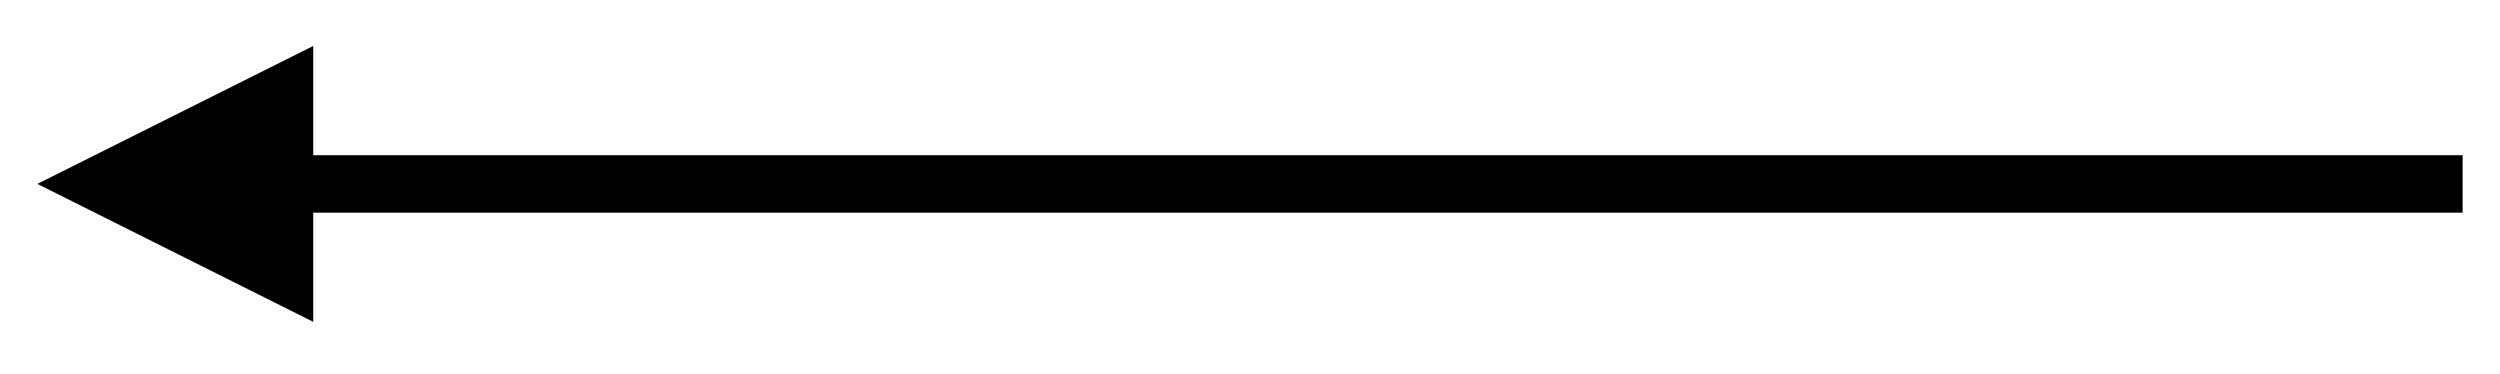 <?xml version="1.0" encoding="UTF-8" standalone="no"?><svg xmlns="http://www.w3.org/2000/svg" xmlns:xlink="http://www.w3.org/1999/xlink" clip-rule="evenodd" stroke-miterlimit="4.00" viewBox="0 0 87 13"><desc>SVG generated by Keynote</desc><defs></defs><g transform="matrix(1.00, 0.00, -0.00, -1.00, 0.0, 13.0)"><path d="M 84.4 0.0 C 59.5 0.0 34.5 0.0 9.6 0.0 L 8.6 0.0 " fill="none" stroke="#000000" stroke-width="2.00" transform="matrix(1.00, 0.00, 0.00, -1.00, 1.3, 6.6)"></path><path d="M 10.9 11.4 L 1.3 6.6 L 10.9 1.8 Z M 10.9 11.4 " fill="#000000"></path></g></svg>